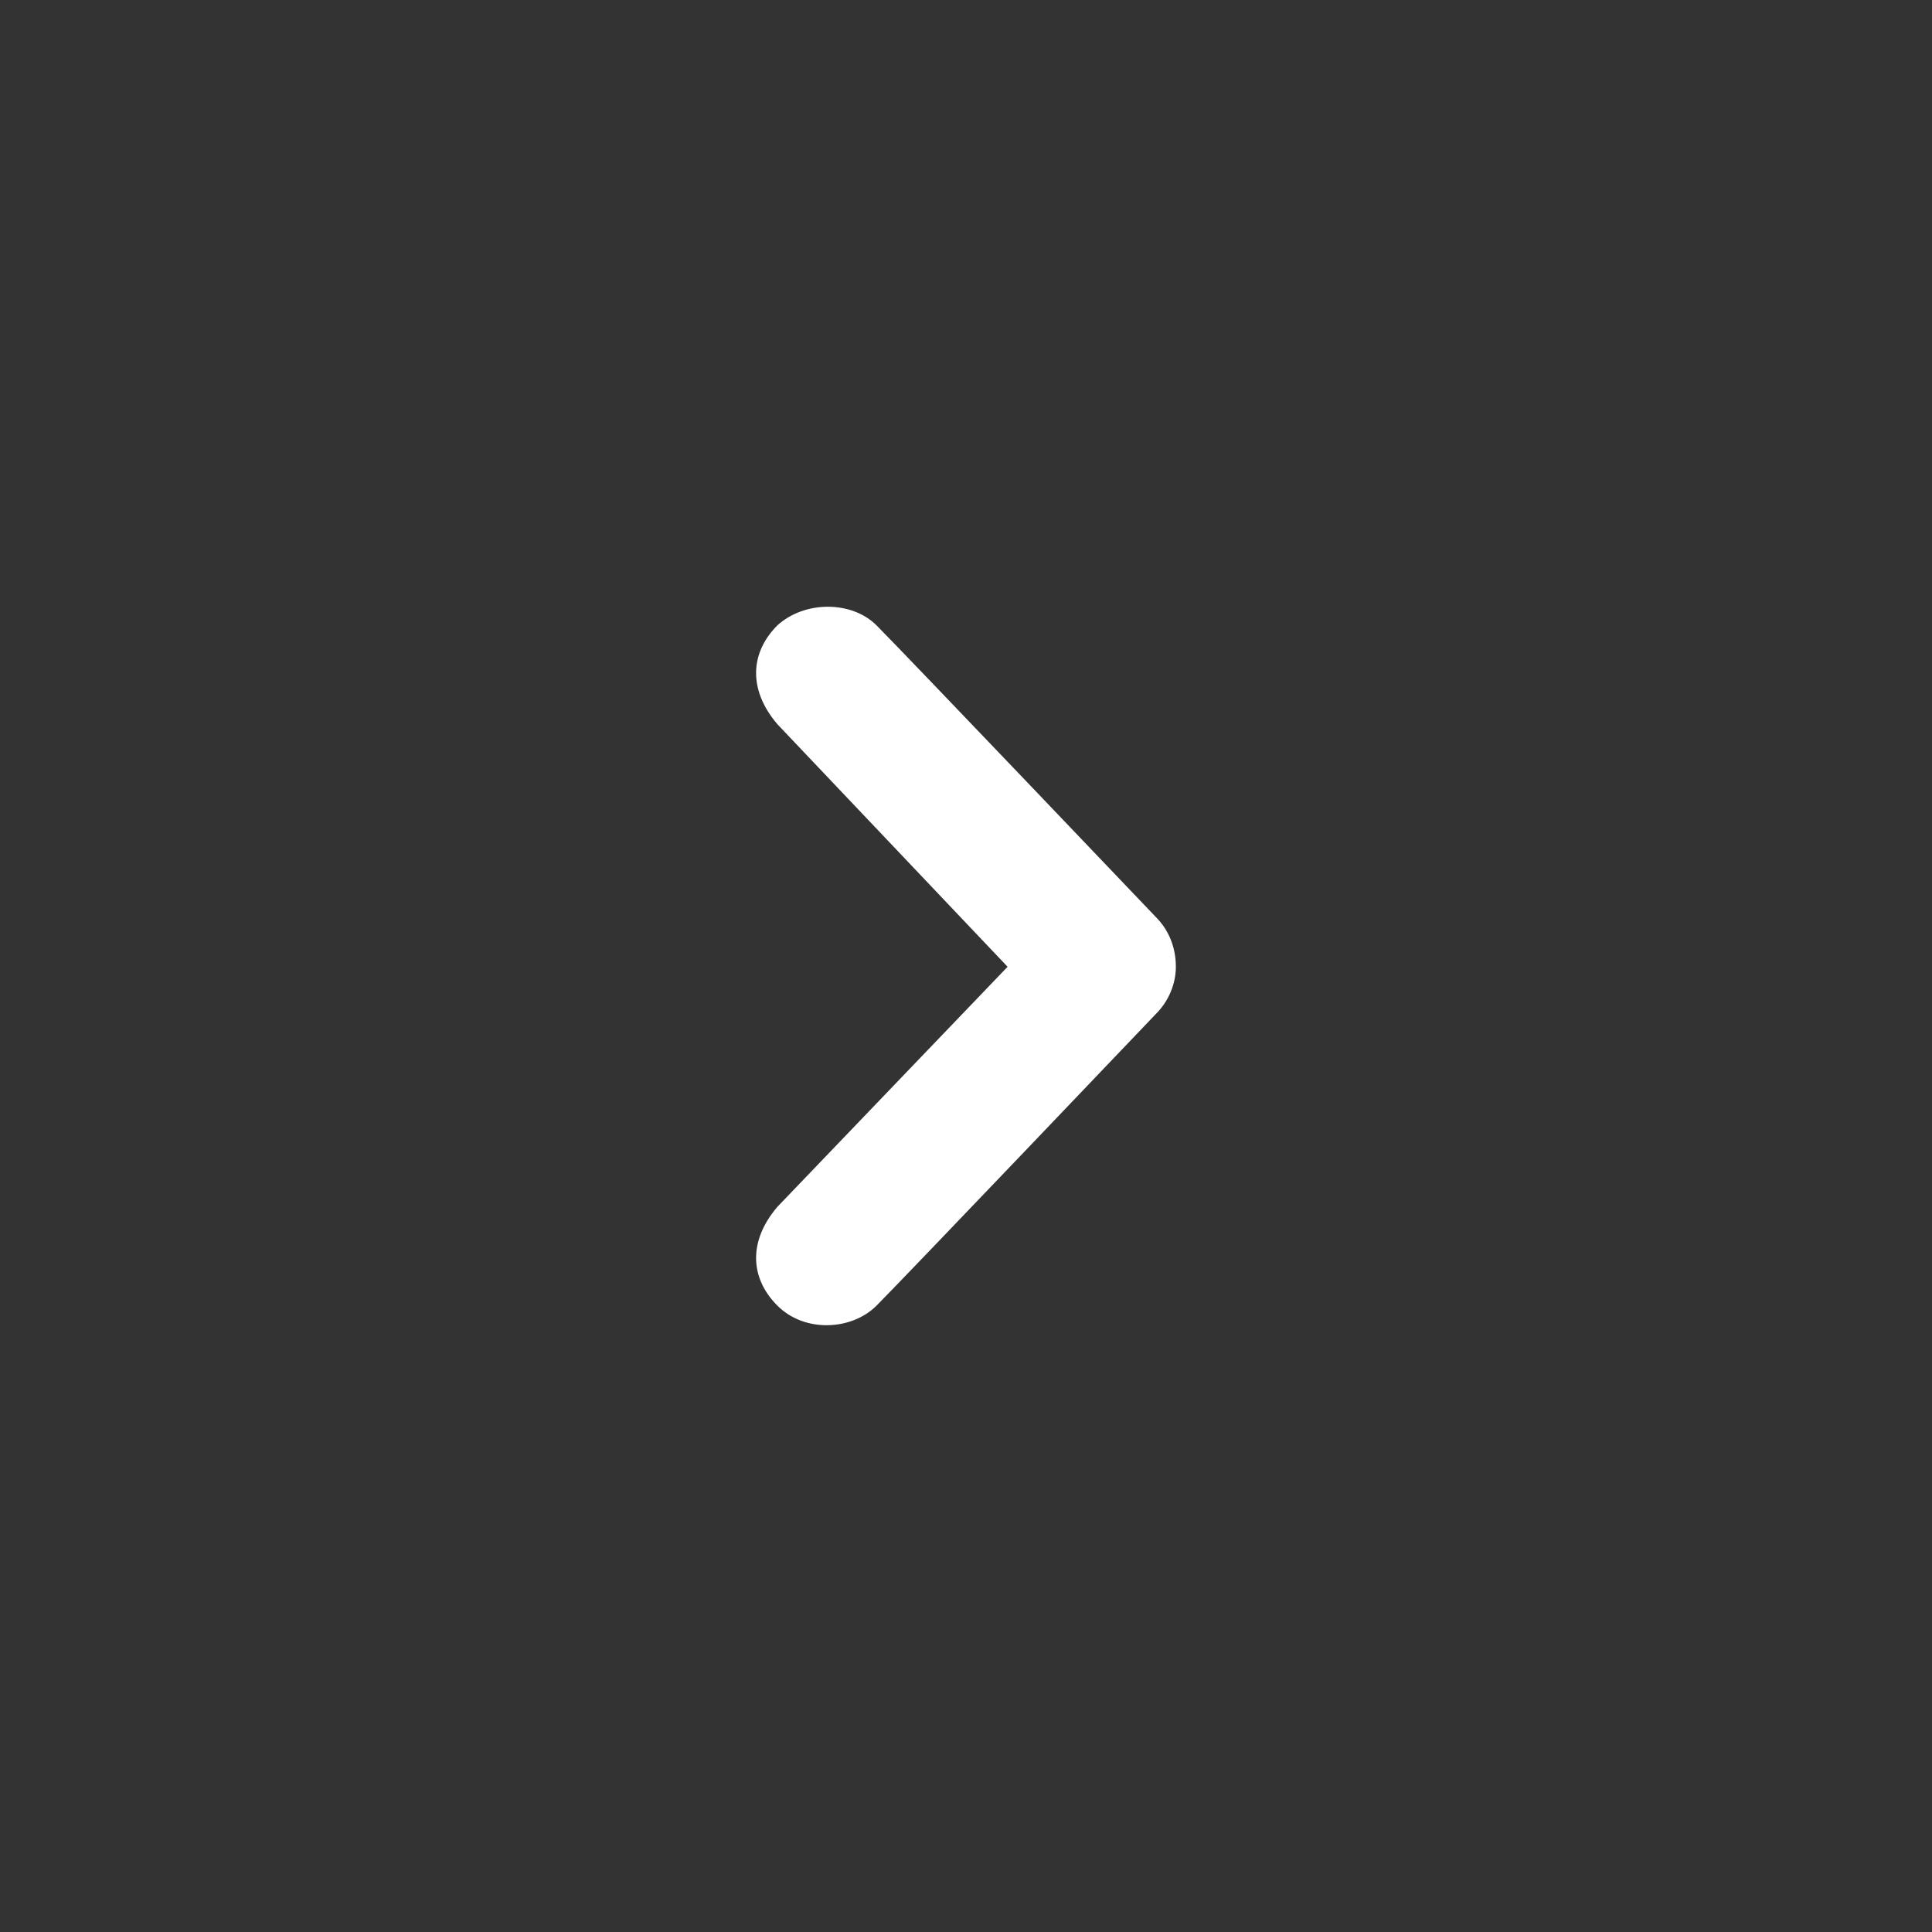<?xml version="1.0" encoding="utf-8"?>
<!-- Generator: Adobe Illustrator 17.0.0, SVG Export Plug-In . SVG Version: 6.00 Build 0)  -->
<!DOCTYPE svg PUBLIC "-//W3C//DTD SVG 1.1//EN" "http://www.w3.org/Graphics/SVG/1.1/DTD/svg11.dtd">
<svg version="1.1" id="Layer_1" xmlns="http://www.w3.org/2000/svg" xmlns:xlink="http://www.w3.org/1999/xlink" x="0px" y="0px"
	 width="40px" height="40px" viewBox="0 0 40 40" enable-background="new 0 0 40 40" xml:space="preserve">
<rect x="0" y="0" width="40" height="40" fill="#333333" stroke="none"/>
<path display="none" fill="#FFFFFF" d="M9.5,13.999c0-0.84,0.66-1.5,1.5-1.5h18c0.84,0,1.5,0.66,1.5,1.5c0,0.779-0.66,1.5-1.5,1.5
	H11C10.16,15.499,9.5,14.779,9.5,13.999z M30.5,19.999c0,0.782-0.66,1.5-1.5,1.5H11c-0.84,0-1.5-0.718-1.5-1.5
	c0-0.838,0.66-1.5,1.5-1.5h18C29.84,18.499,30.5,19.161,30.5,19.999z M30.5,26.001c0,0.779-0.66,1.5-1.5,1.5H11
	c-0.84,0-1.5-0.721-1.5-1.5c0-0.84,0.66-1.5,1.5-1.5h18C29.84,24.501,30.5,25.16,30.5,26.001z"/>
<g>
	<path fill="#FFFFFF" d="M23.935,18.991c0.256,0.256,0.41,0.614,0.41,1.026c0,0.358-0.154,0.716-0.41,0.972
		c0,0-5.226,5.481-5.789,6.044c-0.513,0.513-1.486,0.564-2.05,0c-0.564-0.563-0.614-1.33,0-2.048l4.765-4.969l-4.765-5.021
		c-0.614-0.717-0.564-1.485,0-2.049c0.564-0.512,1.537-0.512,2.05,0C18.71,13.51,23.935,18.991,23.935,18.991z"/>
</g>
</svg>
